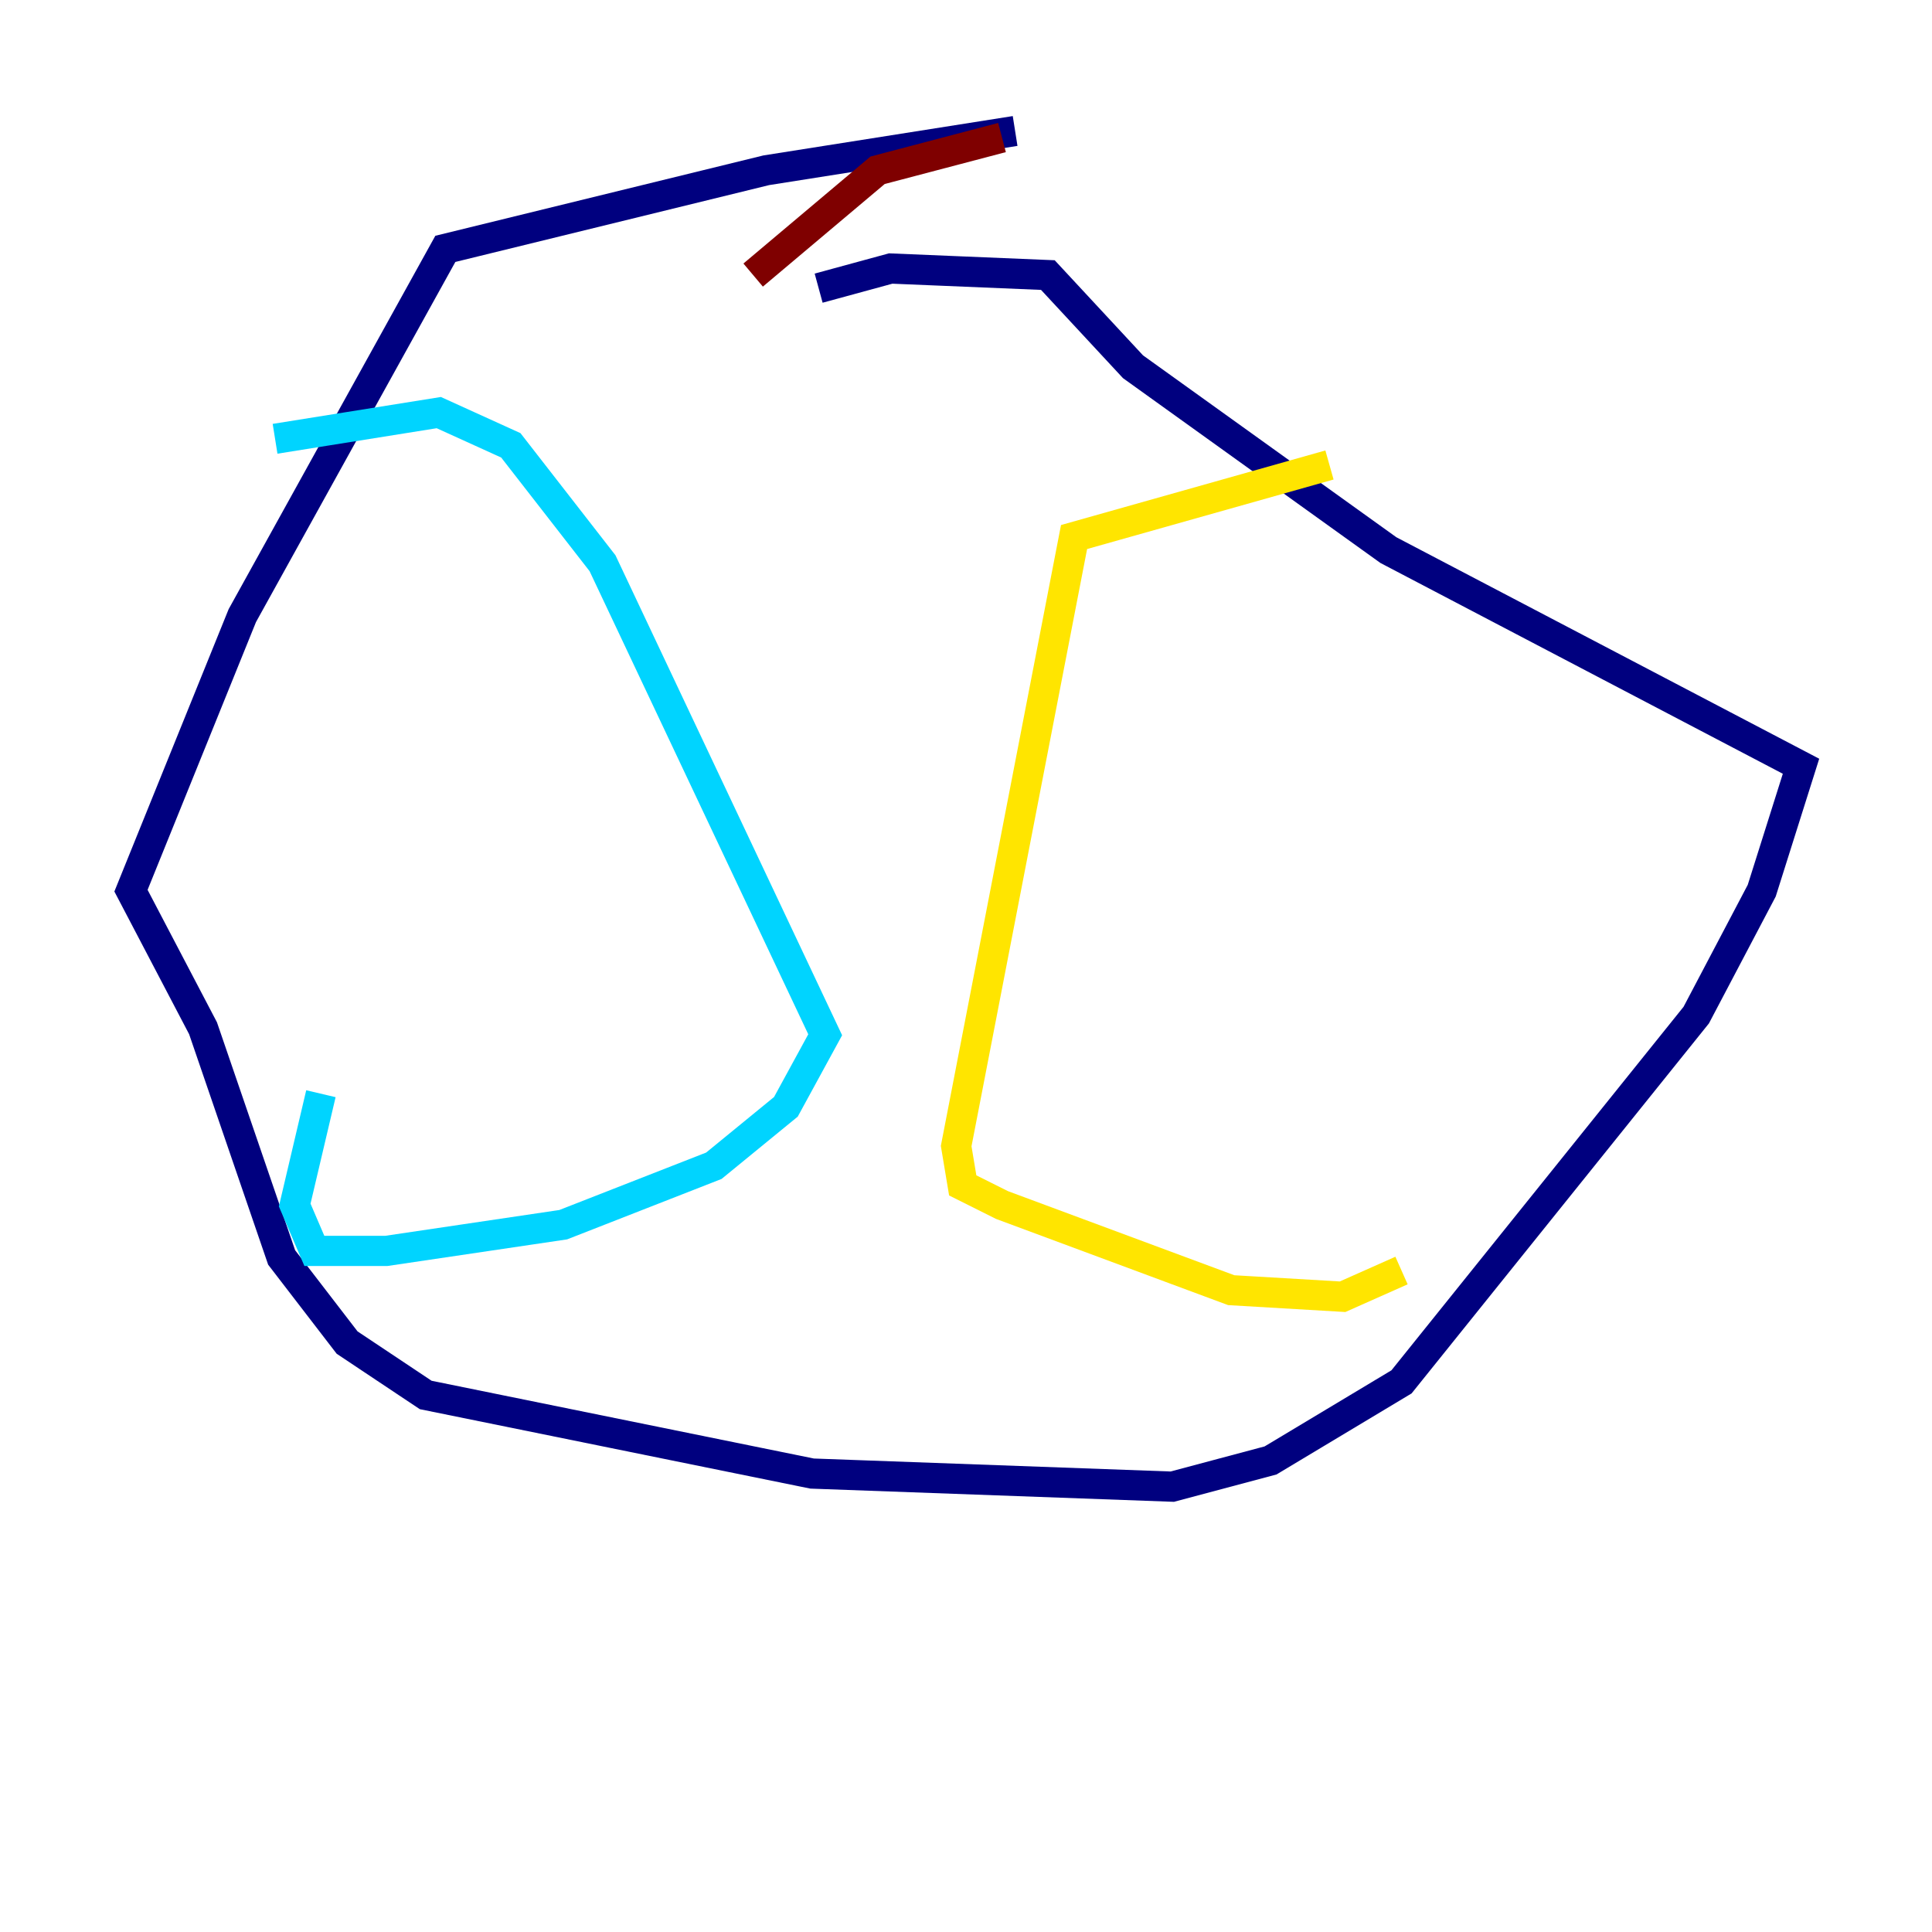 <?xml version="1.0" encoding="utf-8" ?>
<svg baseProfile="tiny" height="128" version="1.2" viewBox="0,0,128,128" width="128" xmlns="http://www.w3.org/2000/svg" xmlns:ev="http://www.w3.org/2001/xml-events" xmlns:xlink="http://www.w3.org/1999/xlink"><defs /><polyline fill="none" points="67.254,8.678 50.766,11.281 29.505,16.488 16.054,40.786 8.678,59.01 13.451,68.122 18.658,83.308 22.997,88.949 28.203,92.42 53.803,97.627 77.668,98.495 84.176,96.759 92.854,91.552 112.38,67.254 116.719,59.01 119.322,50.766 91.986,36.447 75.064,24.298 69.424,18.224 59.01,17.79 54.237,19.091" stroke="#00007f" stroke-width="2" /><polyline fill="none" points="18.224,29.071 29.071,27.336 33.844,29.505 39.919,37.315 54.671,68.556 52.068,73.329 47.295,77.234 37.315,81.139 25.6,82.875 20.827,82.875 19.525,79.837 21.261,72.461" stroke="#00d4ff" stroke-width="2" /><polyline fill="none" points="88.081,30.807 71.159,35.58 63.349,75.932 63.783,78.536 66.386,79.837 81.573,85.478 88.949,85.912 92.854,84.176" stroke="#ffe500" stroke-width="2" /><polyline fill="none" points="66.386,9.112 58.142,11.281 49.898,18.224" stroke="#7f0000" stroke-width="2" /></svg>